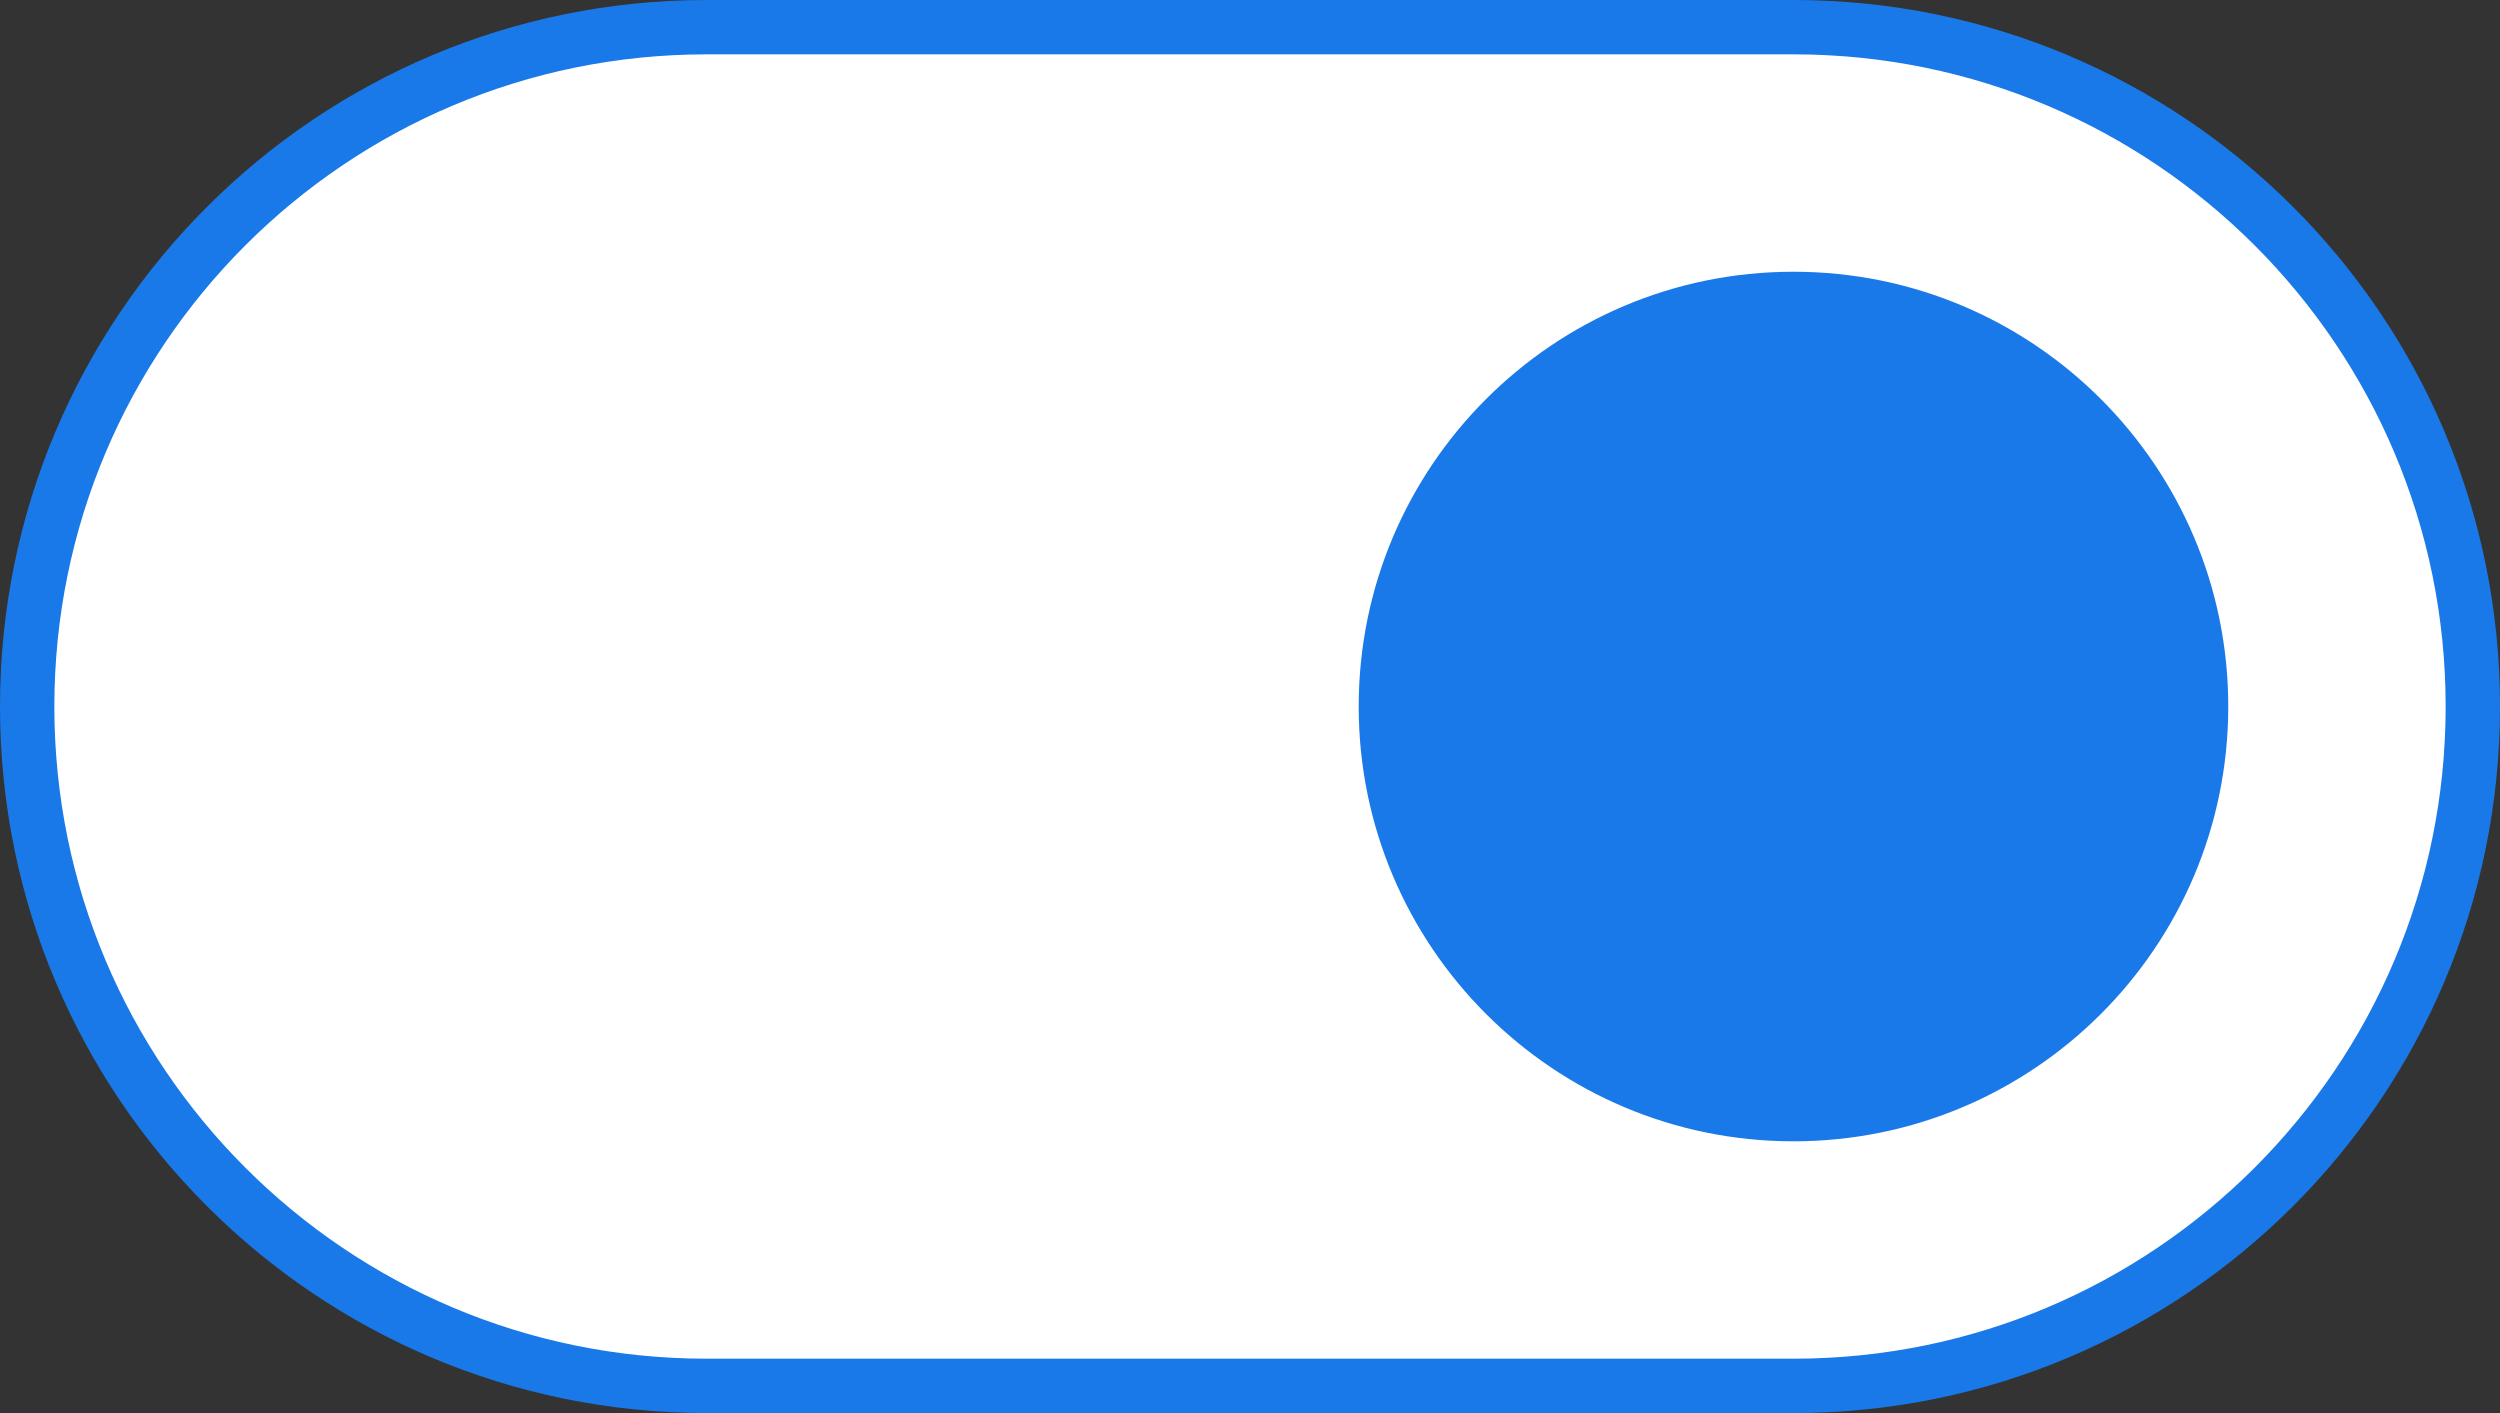 <svg width="46" height="26" viewBox="0 0 46 26" fill="none" xmlns="http://www.w3.org/2000/svg">
<rect x="0" y="0" width="46" height="26" fill="#333333" stroke="none"/>
<path d="M0.5 13C0.5 6.096 6.096 0.5 13 0.5H33C39.904 0.5 45.5 6.096 45.5 13C45.5 19.904 39.904 25.5 33 25.5H13C6.096 25.5 0.5 19.904 0.5 13Z" fill="white" stroke="#1A79E8"/>
<path fill-rule="evenodd" clip-rule="evenodd" d="M25 13C25 8.582 28.582 5 33 5C37.418 5 41 8.582 41 13C41 17.418 37.418 21 33 21C28.582 21 25 17.418 25 13Z" fill="#1A79E8"/>
</svg>

